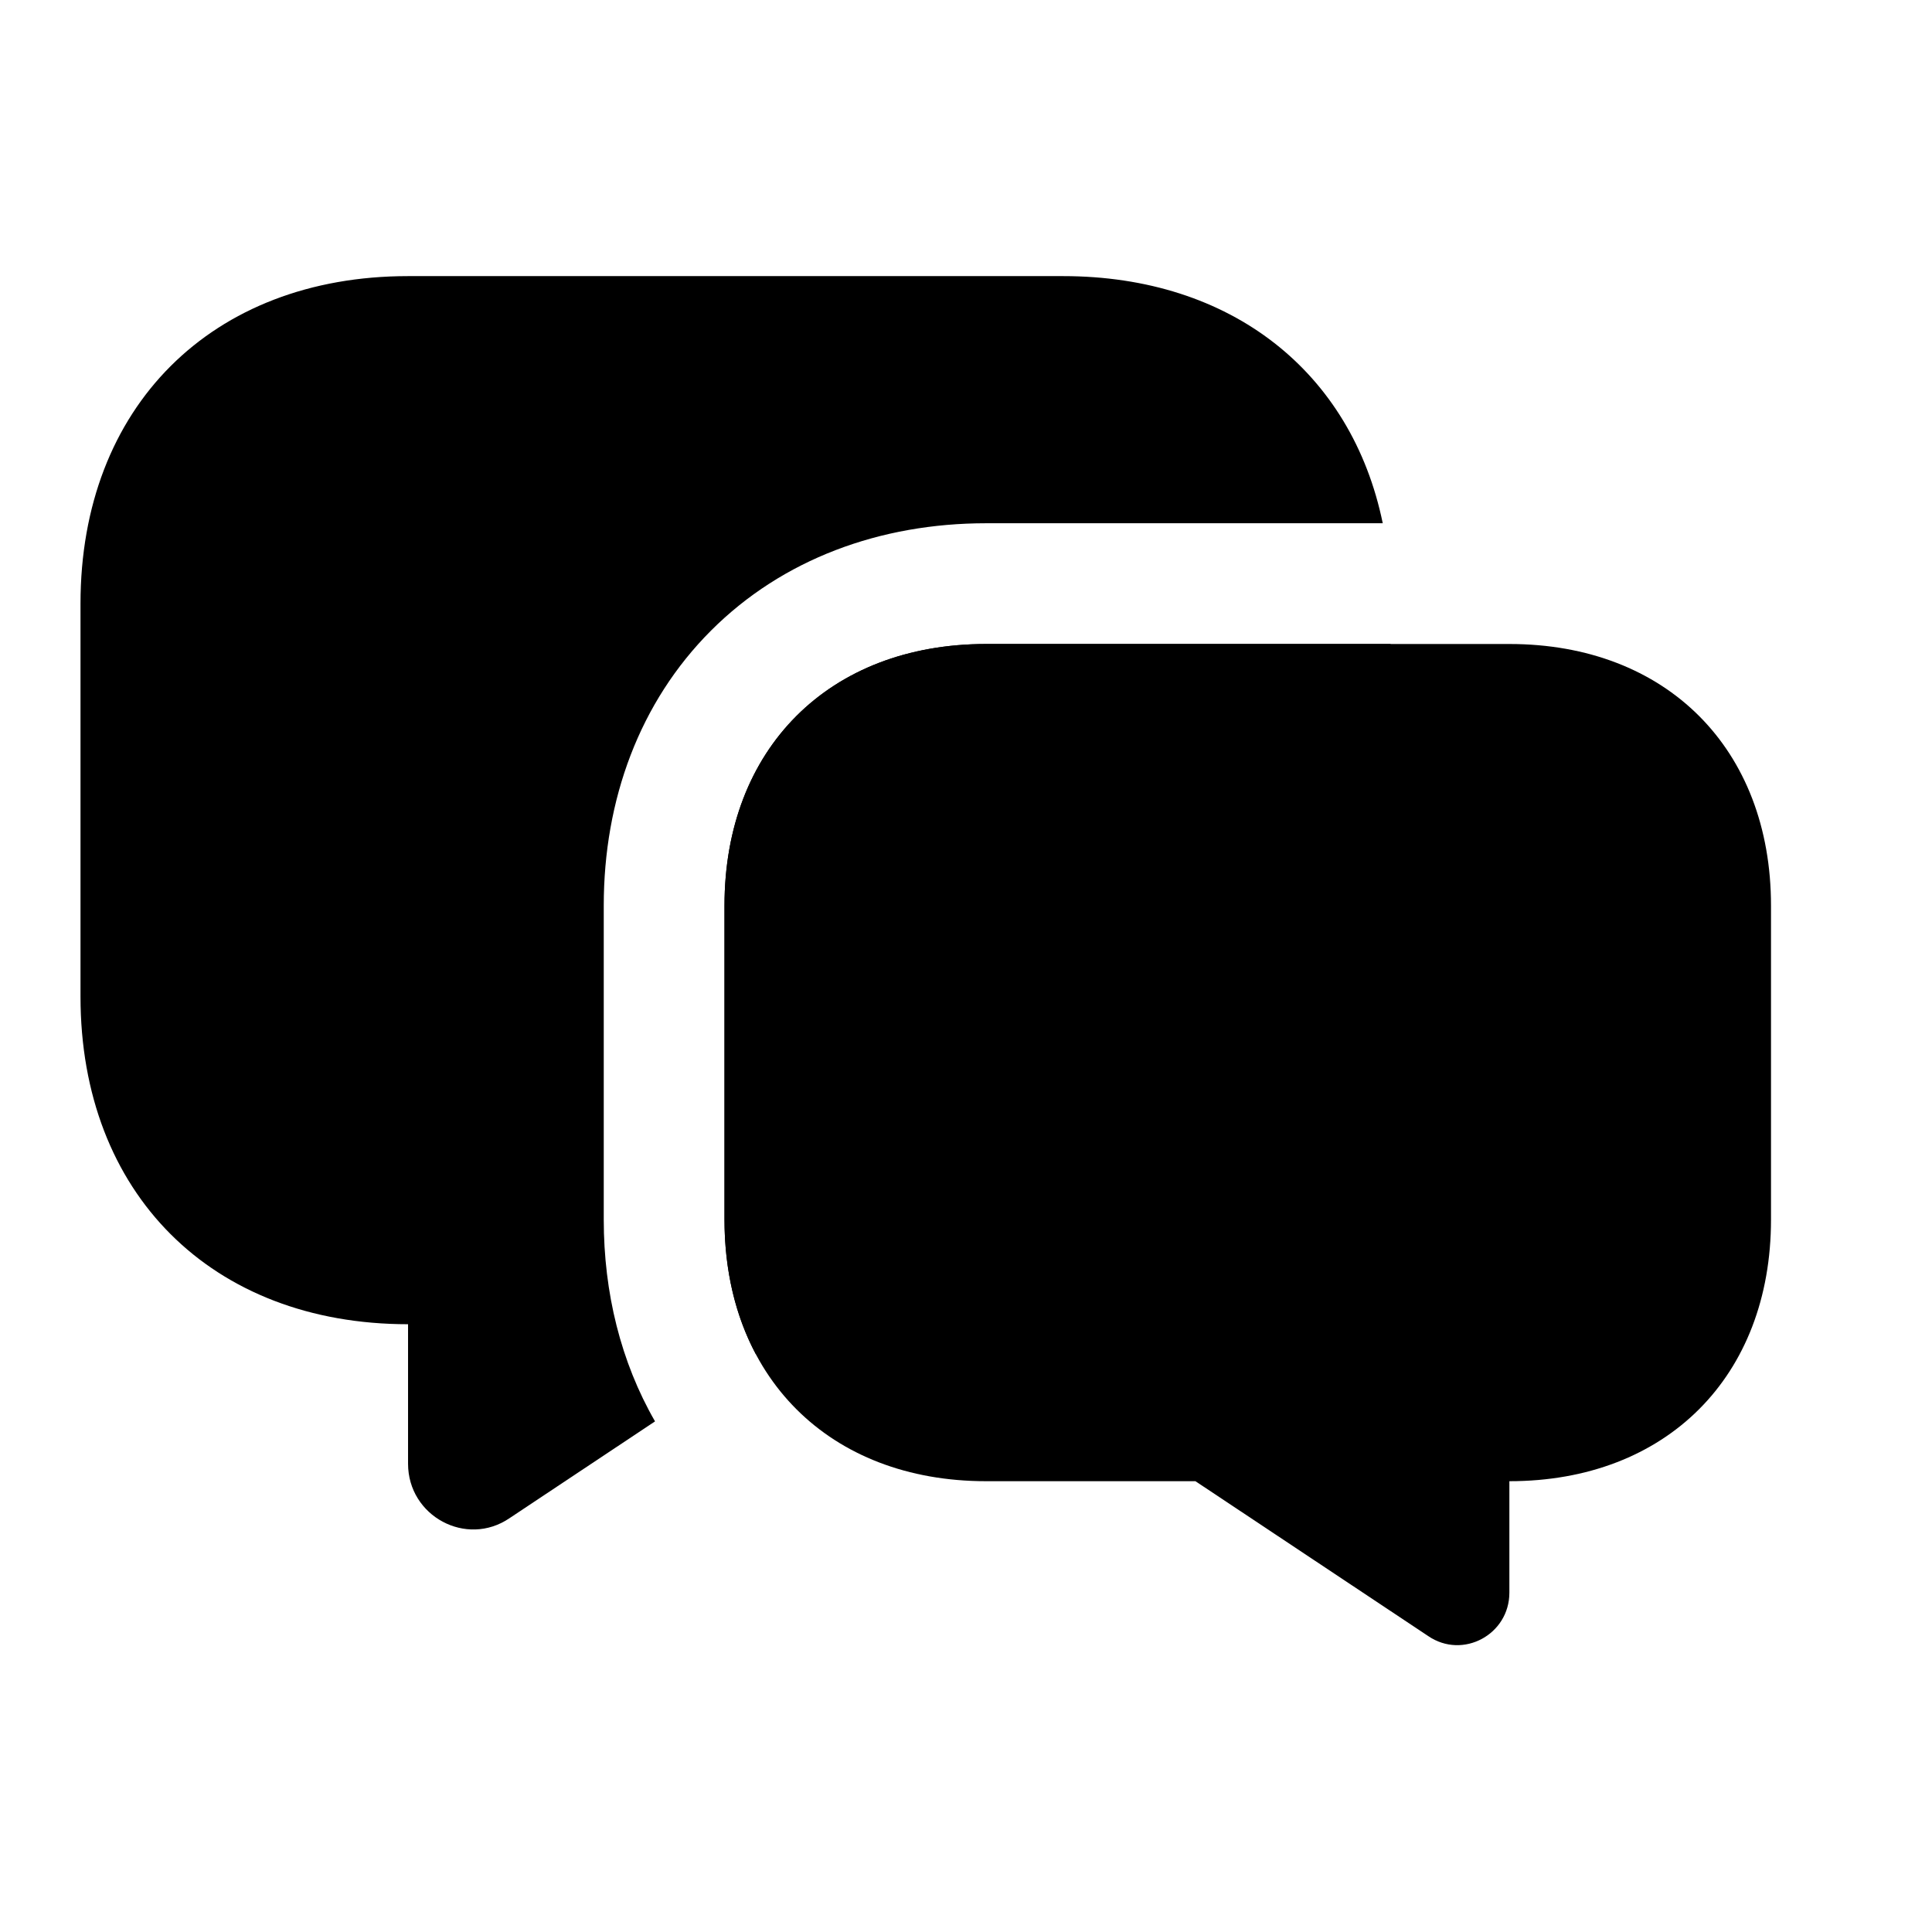 <svg color="currentColor" id="chat-message-icon" width="24" height="24" viewBox="0 0 24 24" fill="none" xmlns="http://www.w3.org/2000/svg">
<path fill-rule="evenodd" clip-rule="evenodd" d="M18.75 8H12.25C10.3 8 9 9.3 9 11.25V15.15C9 17.1 10.3 18.4 12.25 18.4H14.85L17.742 20.324C18.172 20.617 18.75 20.305 18.75 19.785V18.4C20.7 18.4 22 17.1 22 15.15V11.25C22 9.3 20.7 8 18.75 8Z" fill="currentColor"/>
<path fill-rule="evenodd" clip-rule="evenodd" d="M13.206 3.43H5.069C2.628 3.43 1 5.057 1 7.498V12.381C1 14.822 2.628 16.45 5.069 16.45V18.183C5.069 18.834 5.793 19.225 6.33 18.859L8.137 17.657C7.712 16.919 7.5 16.059 7.5 15.15V11.25C7.5 9.934 7.945 8.721 8.833 7.833C9.721 6.945 10.934 6.5 12.25 6.5H17.177C16.791 4.624 15.297 3.43 13.206 3.43ZM17.275 8H12.25C10.3 8 9 9.3 9 11.25V15.15C9 15.784 9.137 16.349 9.39 16.823L9.951 16.45H13.206C15.648 16.45 17.275 14.822 17.275 12.381V8Z" fill="currentColor"/>
</svg>
